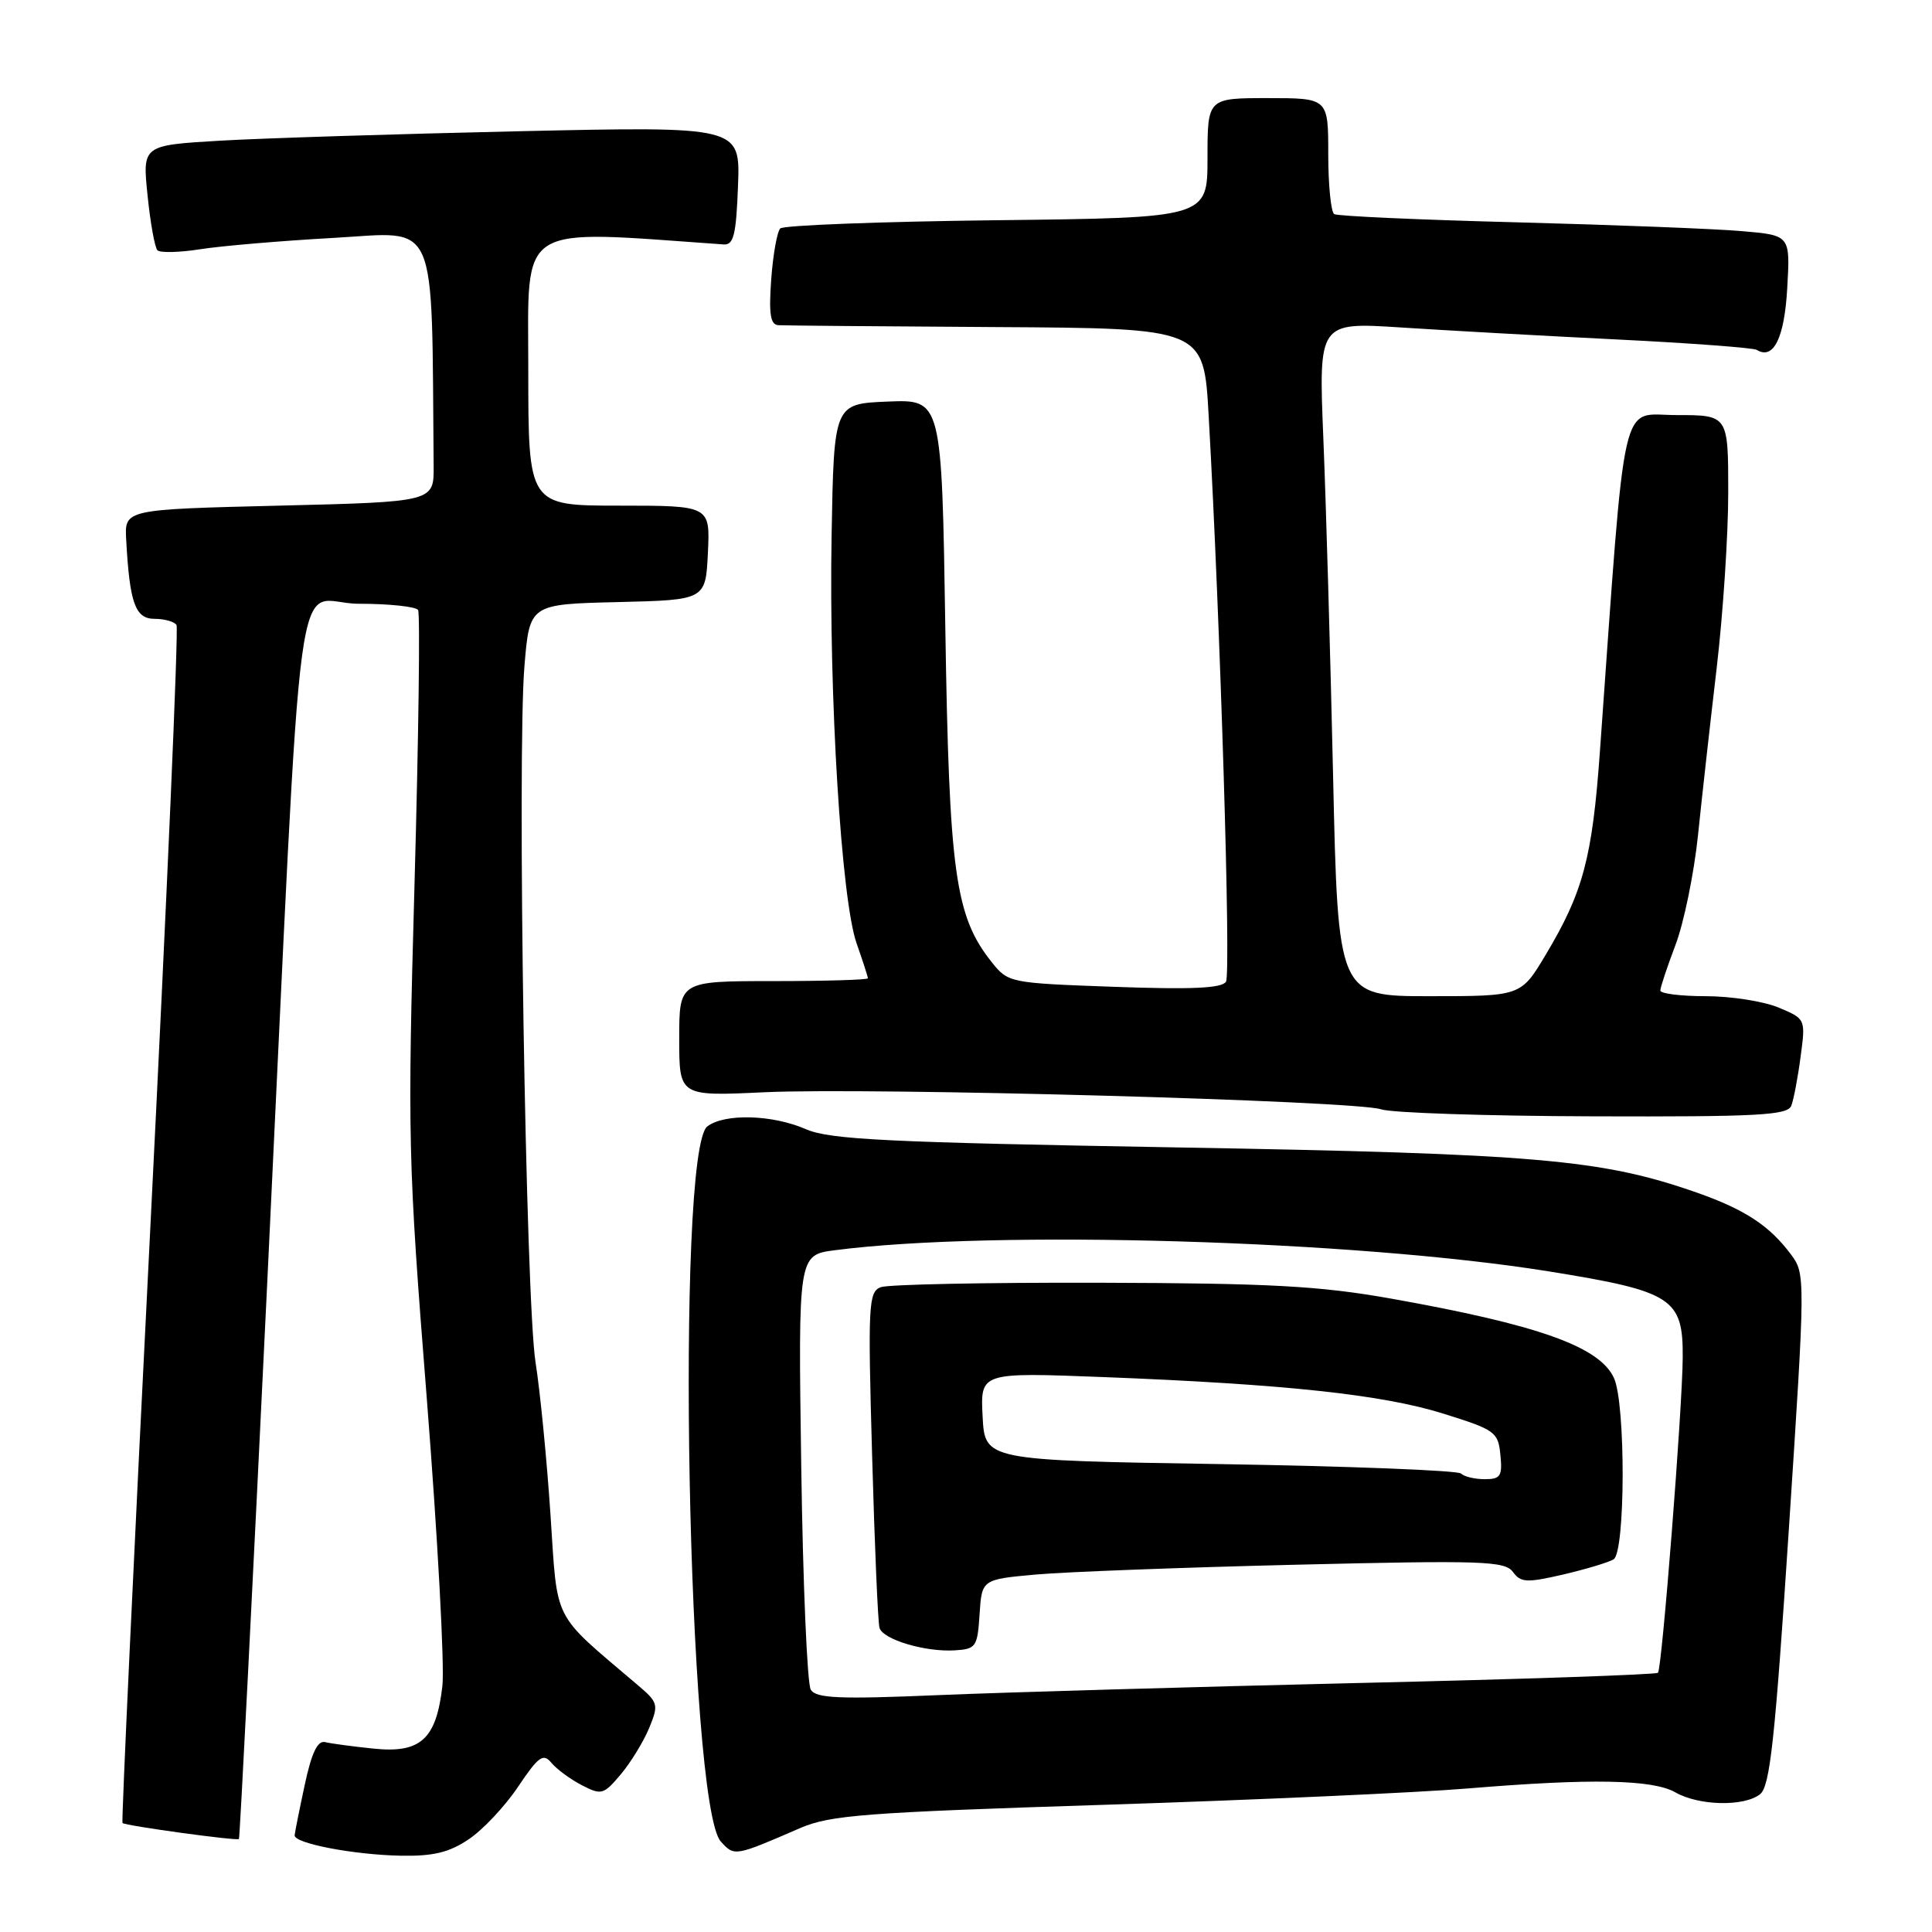 <?xml version="1.0" encoding="UTF-8" standalone="no"?>
<!DOCTYPE svg PUBLIC "-//W3C//DTD SVG 1.1//EN" "http://www.w3.org/Graphics/SVG/1.1/DTD/svg11.dtd" >
<svg xmlns="http://www.w3.org/2000/svg" xmlns:xlink="http://www.w3.org/1999/xlink" version="1.1" viewBox="0 0 256 256">
 <g >
 <path fill="currentColor"
d=" M 62.10 243.72 C 63.97 242.47 66.92 239.34 68.65 236.75 C 71.38 232.69 71.98 232.27 73.08 233.60 C 73.78 234.44 75.59 235.77 77.10 236.55 C 79.69 237.89 79.98 237.81 82.25 235.12 C 83.57 233.55 85.26 230.79 86.01 228.99 C 87.30 225.85 87.24 225.60 84.43 223.22 C 73.04 213.53 73.91 215.23 72.94 200.67 C 72.46 193.43 71.57 184.35 70.96 180.50 C 69.66 172.21 68.51 100.12 69.49 88.28 C 70.17 80.06 70.17 80.06 81.84 79.78 C 93.50 79.50 93.50 79.50 93.80 73.25 C 94.10 67.00 94.10 67.00 82.05 67.00 C 70.00 67.00 70.00 67.00 70.00 48.91 C 70.00 29.29 68.20 30.44 95.91 32.39 C 97.21 32.48 97.55 31.09 97.79 24.62 C 98.09 16.74 98.09 16.74 68.79 17.39 C 52.68 17.75 34.86 18.31 29.18 18.64 C 18.87 19.25 18.87 19.25 19.55 25.87 C 19.92 29.52 20.51 32.80 20.86 33.16 C 21.21 33.52 23.75 33.46 26.50 33.03 C 29.25 32.59 37.24 31.91 44.25 31.52 C 58.21 30.73 57.17 28.34 57.46 61.75 C 57.50 66.50 57.50 66.50 37.00 67.00 C 16.50 67.50 16.50 67.50 16.72 71.50 C 17.18 79.94 17.92 82.00 20.49 82.00 C 21.80 82.00 23.11 82.37 23.39 82.82 C 23.67 83.27 22.11 119.11 19.93 162.46 C 17.74 205.82 16.08 241.41 16.23 241.56 C 16.60 241.92 31.38 243.95 31.66 243.68 C 31.78 243.56 33.47 210.39 35.41 169.98 C 40.30 68.56 38.76 80.00 47.53 80.00 C 51.57 80.00 55.11 80.38 55.40 80.83 C 55.68 81.29 55.47 97.57 54.93 116.99 C 53.99 150.88 54.05 153.67 56.56 185.41 C 57.99 203.61 58.92 220.70 58.62 223.39 C 57.81 230.46 55.74 232.35 49.50 231.70 C 46.75 231.42 43.86 231.03 43.08 230.84 C 42.08 230.60 41.29 232.24 40.38 236.50 C 39.67 239.80 39.07 242.81 39.04 243.19 C 38.98 244.26 46.87 245.77 53.10 245.89 C 57.39 245.97 59.50 245.47 62.10 243.72 Z  M 106.00 242.24 C 109.99 240.51 114.58 240.16 146.50 239.14 C 166.30 238.50 187.90 237.53 194.50 236.98 C 210.79 235.63 218.99 235.78 222.00 237.50 C 225.11 239.28 231.09 239.41 233.21 237.75 C 234.53 236.72 235.19 230.65 237.03 202.66 C 239.23 169.15 239.23 168.79 237.31 166.22 C 234.46 162.39 231.18 160.25 224.79 158.01 C 212.25 153.62 203.64 152.87 156.00 152.04 C 117.41 151.37 109.94 151.00 106.78 149.62 C 102.35 147.69 96.03 147.51 93.73 149.25 C 89.49 152.45 91.12 239.16 95.51 244.01 C 97.31 246.00 97.34 246.00 106.00 242.24 Z  M 237.36 146.51 C 237.67 145.69 238.23 142.77 238.59 140.01 C 239.26 135.01 239.26 135.01 235.66 133.50 C 233.68 132.68 229.35 132.00 226.03 132.00 C 222.71 132.00 220.00 131.66 220.00 131.25 C 220.00 130.84 220.91 128.12 222.01 125.21 C 223.12 122.30 224.46 115.77 224.99 110.71 C 225.51 105.64 226.63 95.65 227.47 88.51 C 228.31 81.36 229.00 70.90 229.00 65.26 C 229.00 55.00 229.00 55.00 222.16 55.00 C 214.58 55.00 215.48 51.07 212.00 99.53 C 210.99 113.68 209.78 118.22 204.79 126.55 C 201.53 132.00 201.53 132.00 189.41 132.00 C 177.29 132.00 177.29 132.00 176.64 102.75 C 176.28 86.66 175.70 66.57 175.35 58.09 C 174.72 42.69 174.72 42.69 185.61 43.39 C 191.60 43.78 204.48 44.50 214.23 44.98 C 223.98 45.46 232.33 46.09 232.78 46.36 C 235.00 47.73 236.45 44.79 236.82 38.15 C 237.22 31.18 237.22 31.18 230.86 30.63 C 227.36 30.32 213.94 29.80 201.04 29.46 C 188.14 29.13 177.23 28.64 176.79 28.37 C 176.36 28.10 176.00 24.53 176.00 20.44 C 176.00 13.00 176.00 13.00 168.00 13.00 C 160.00 13.00 160.00 13.00 160.00 20.93 C 160.00 28.86 160.00 28.86 132.08 29.18 C 116.73 29.36 103.82 29.85 103.39 30.27 C 102.97 30.70 102.43 33.73 102.19 37.02 C 101.86 41.60 102.08 43.02 103.13 43.09 C 103.88 43.14 116.88 43.25 132.00 43.34 C 159.50 43.50 159.50 43.50 160.15 55.00 C 161.70 82.40 163.13 128.99 162.45 130.08 C 161.91 130.95 157.93 131.13 147.67 130.76 C 133.77 130.26 133.59 130.23 131.41 127.49 C 126.56 121.41 125.77 115.71 125.26 83.21 C 124.79 52.92 124.79 52.92 117.64 53.21 C 110.50 53.50 110.50 53.50 110.19 71.00 C 109.82 92.29 111.48 119.27 113.51 125.02 C 114.33 127.35 115.00 129.42 115.00 129.63 C 115.00 129.83 109.38 130.00 102.50 130.00 C 90.00 130.00 90.00 130.00 90.00 137.63 C 90.00 145.26 90.00 145.26 101.25 144.73 C 115.42 144.07 179.65 145.84 183.00 146.99 C 184.38 147.46 197.04 147.88 211.14 147.92 C 232.97 147.99 236.87 147.78 237.36 146.51 Z  M 107.43 223.89 C 106.96 223.13 106.39 209.85 106.17 194.39 C 105.76 166.29 105.76 166.29 110.63 165.66 C 131.71 162.93 179.54 164.34 205.19 168.46 C 221.60 171.10 223.02 172.01 222.97 179.86 C 222.93 186.61 220.22 221.12 219.69 221.65 C 219.44 221.90 201.52 222.51 179.87 223.01 C 158.22 223.52 133.25 224.24 124.40 224.61 C 111.17 225.17 108.14 225.04 107.43 223.89 Z  M 129.80 213.89 C 130.10 209.28 130.10 209.28 137.30 208.63 C 141.26 208.28 156.83 207.69 171.89 207.33 C 196.42 206.74 199.41 206.84 200.47 208.29 C 201.51 209.71 202.29 209.75 207.14 208.63 C 210.16 207.92 213.16 207.02 213.81 206.62 C 215.38 205.65 215.42 186.01 213.86 182.60 C 211.96 178.43 203.83 175.54 184.20 172.05 C 174.82 170.39 168.27 170.03 145.68 169.97 C 130.70 169.93 117.66 170.19 116.70 170.56 C 115.08 171.18 114.99 172.86 115.56 192.87 C 115.89 204.77 116.33 215.04 116.54 215.71 C 117.01 217.25 122.60 218.92 126.50 218.68 C 129.33 218.51 129.52 218.23 129.80 213.89 Z  M 193.59 195.25 C 193.17 194.84 178.81 194.28 161.67 194.00 C 130.50 193.50 130.50 193.50 130.20 187.67 C 129.90 181.84 129.90 181.84 146.20 182.47 C 170.31 183.41 183.19 184.79 191.27 187.32 C 198.12 189.46 198.52 189.74 198.81 192.79 C 199.09 195.60 198.83 196.00 196.73 196.00 C 195.41 196.00 194.00 195.66 193.59 195.25 Z "/>
</g>
</svg>